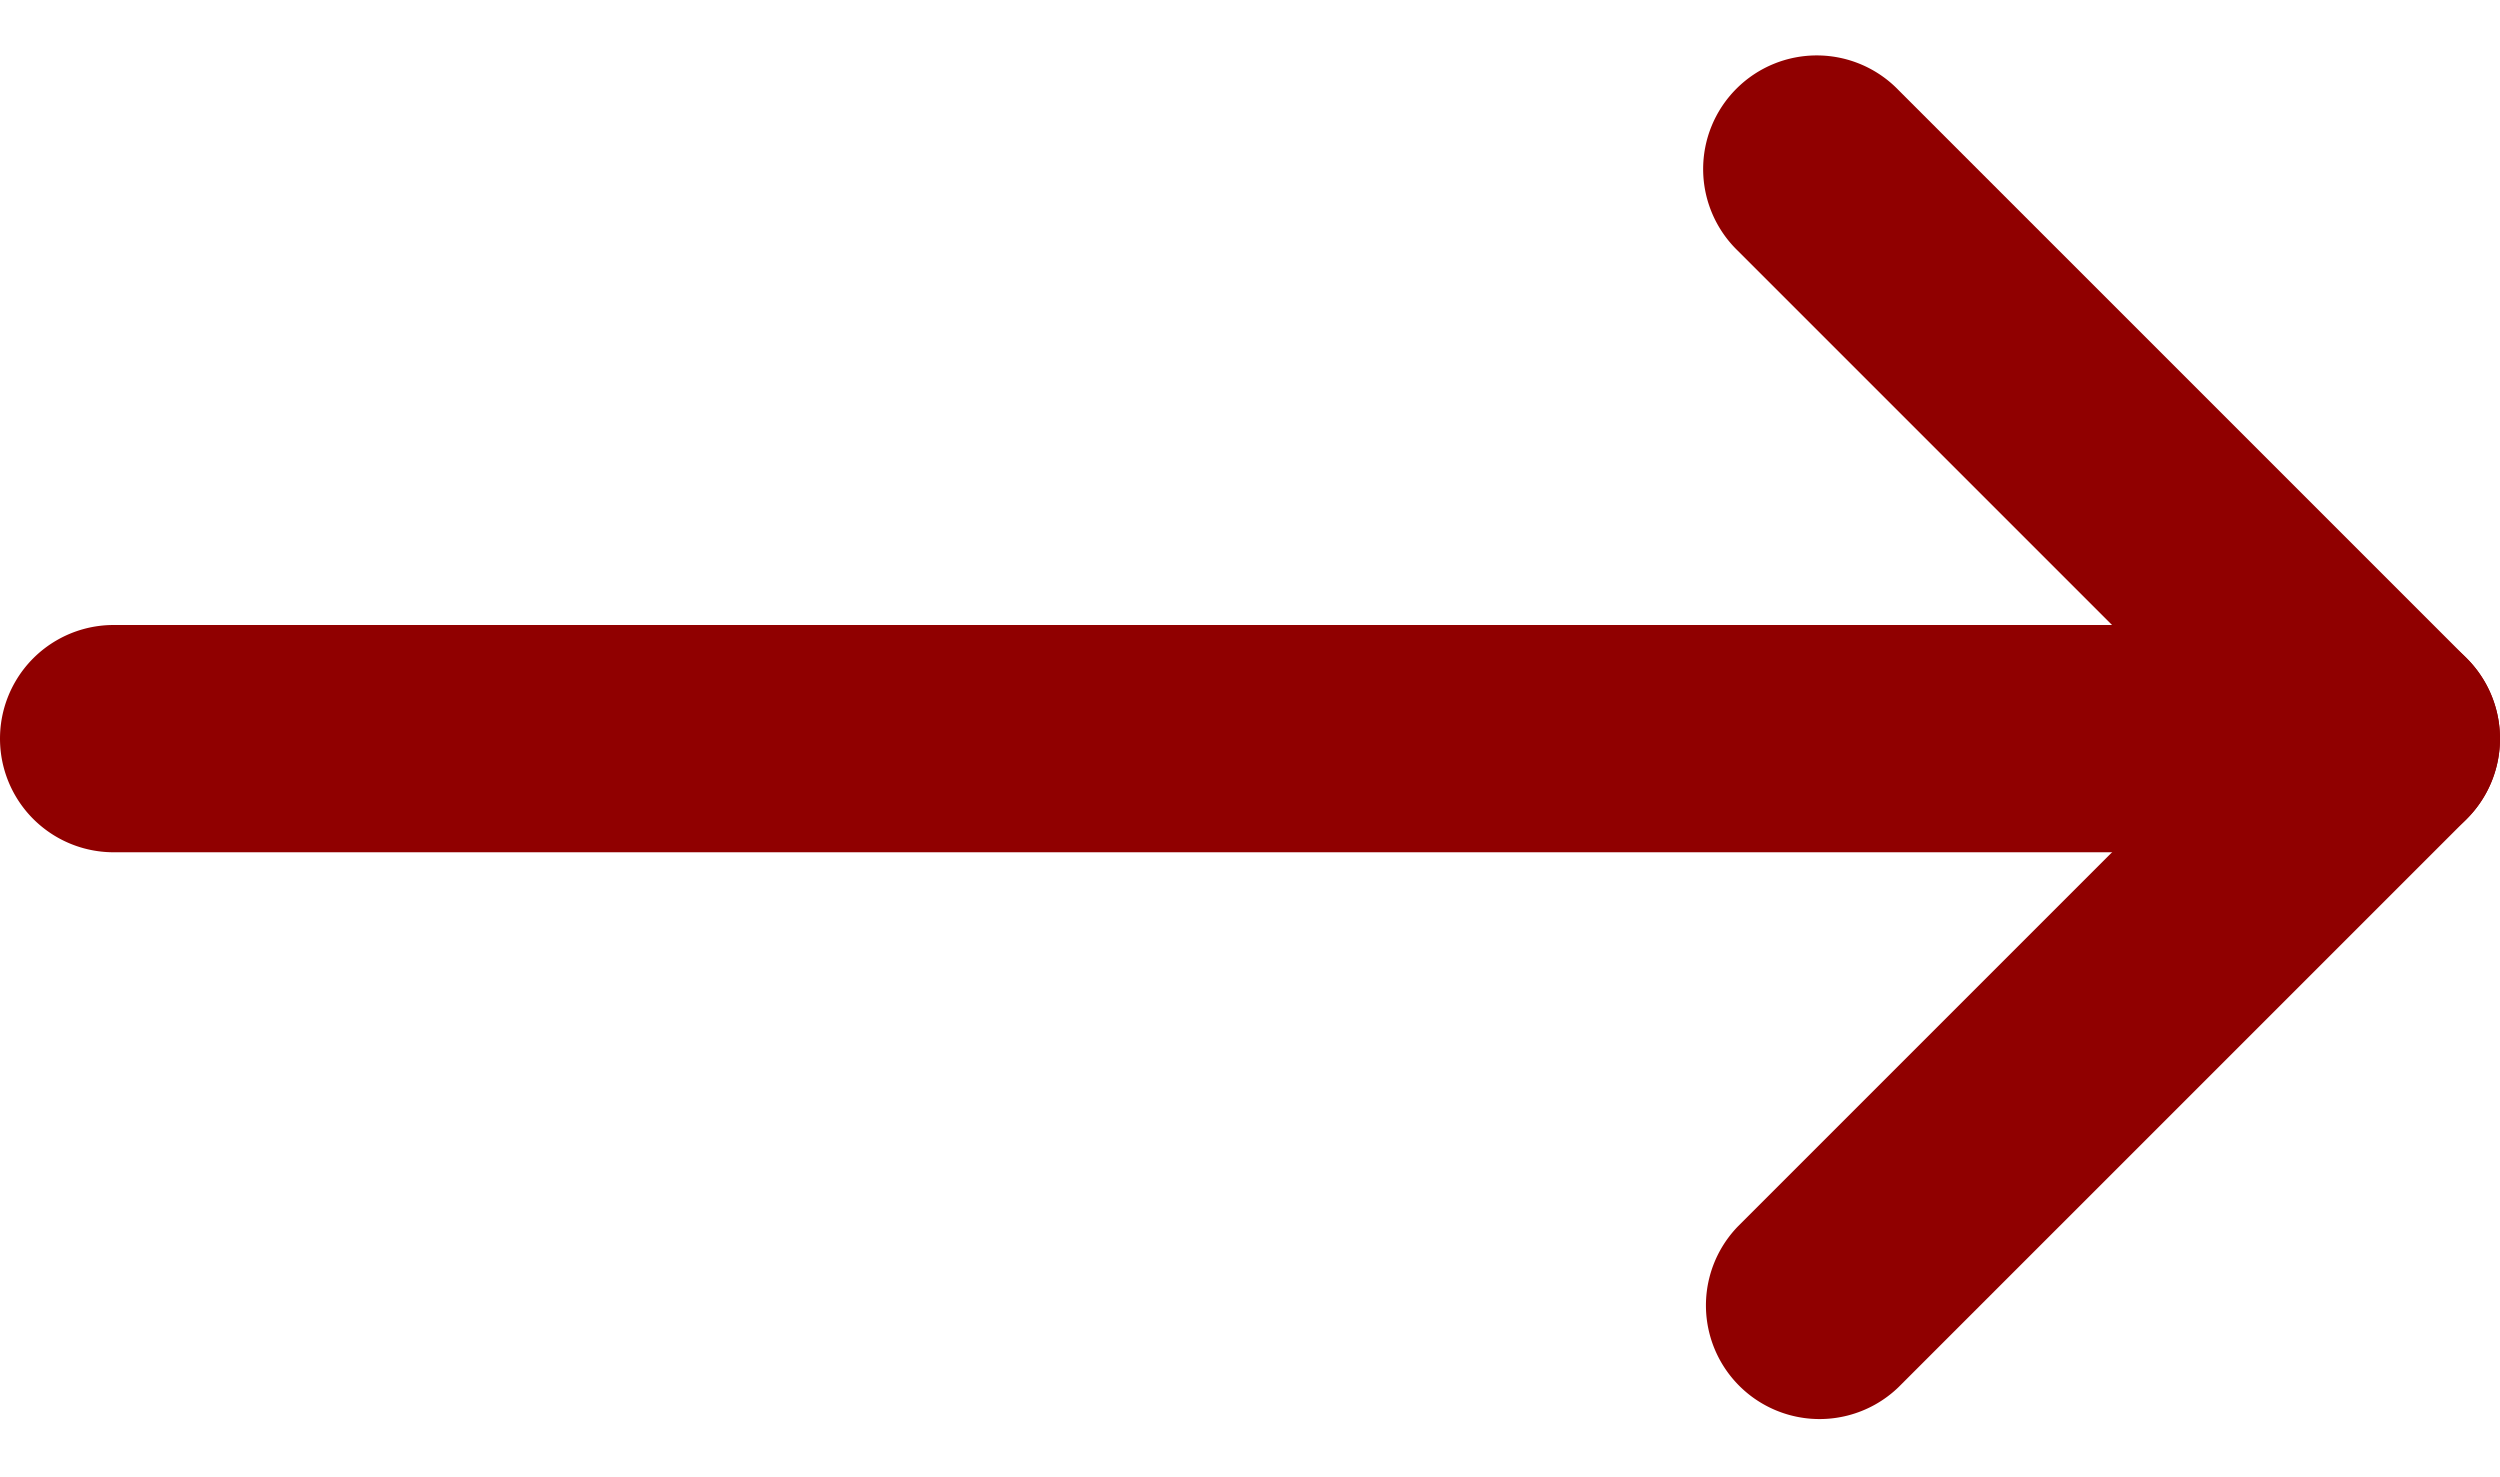 <svg width="22" height="13" fill="none" xmlns="http://www.w3.org/2000/svg"><path d="M1 5.5a1 1 0 000 2v-2zm20 2a1 1 0 100-2v2zm-20 0h20v-2H1v2z" fill="#900000"/><path d="M21 6.5l.707.707a1 1 0 000-1.414L21 6.5zM16.707.793a1 1 0 10-1.414 1.414L16.707.793zm-1.414 10a1 1 0 001.414 1.414l-1.414-1.414zm0-8.586l5 5 1.414-1.414-5-5-1.414 1.414zm5 3.586l-5 5 1.414 1.414 5-5-1.414-1.414z" fill="#900000"/></svg>